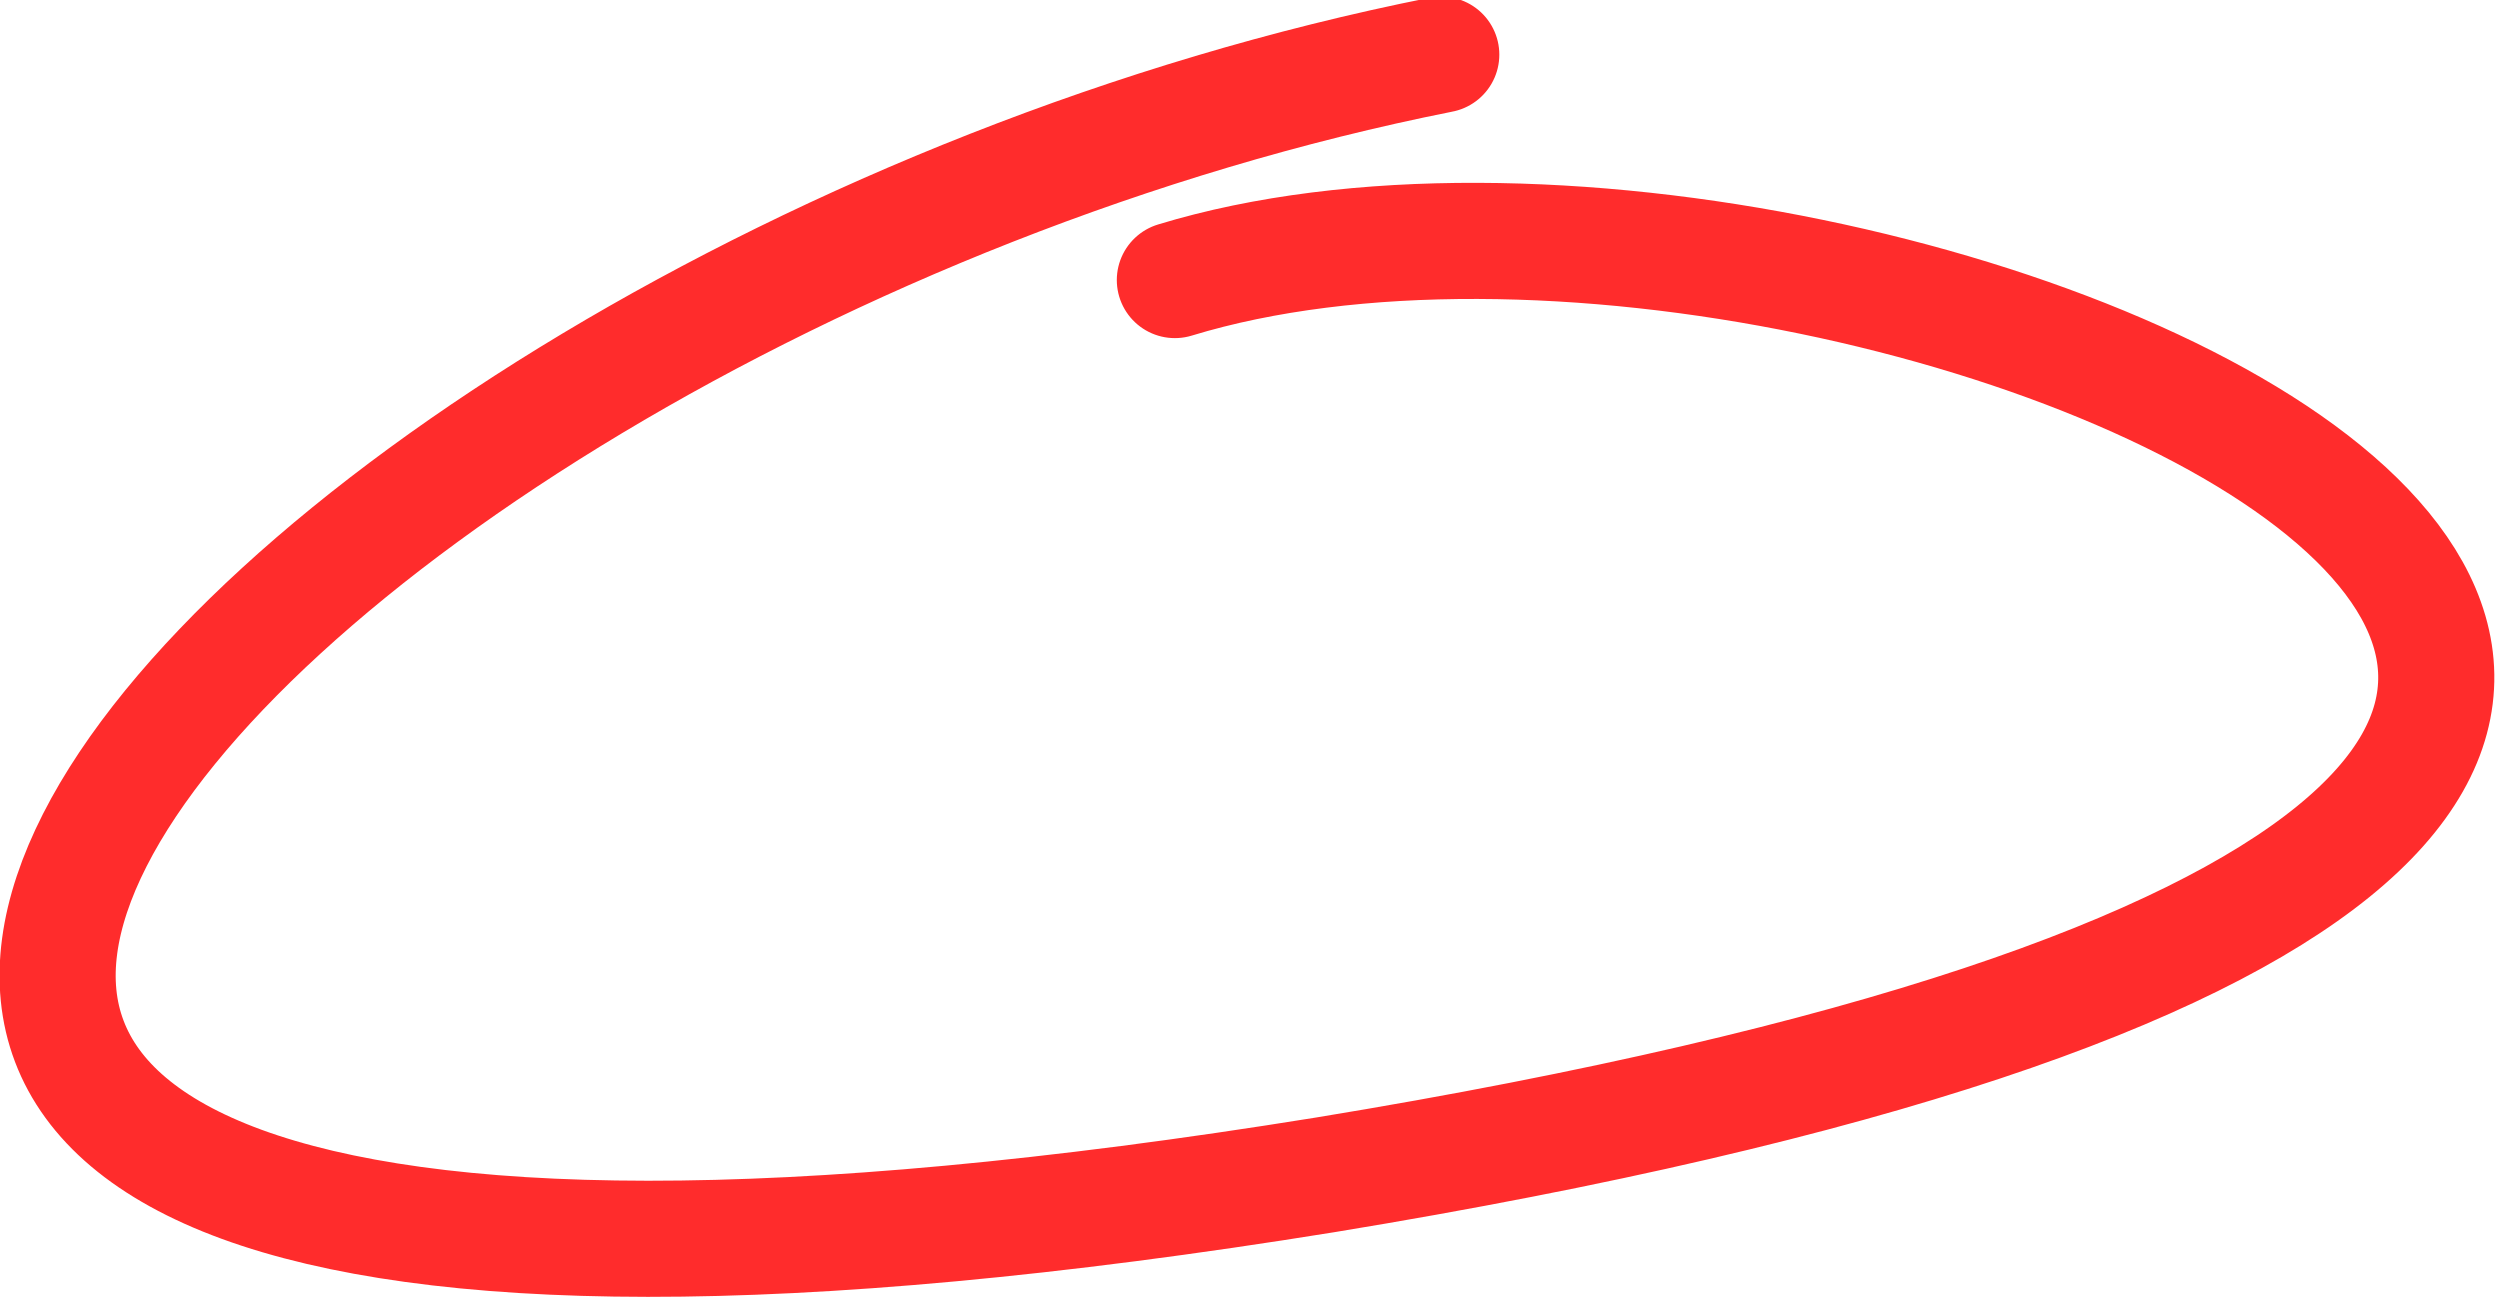 <svg xmlns="http://www.w3.org/2000/svg" xml:space="preserve" fill-rule="evenodd" stroke-linecap="round" stroke-linejoin="round" stroke-miterlimit="1.5" clip-rule="evenodd" viewBox="0 0 366 190"><path fill="none" stroke="#ff2c2c" stroke-width="17" d="M172 41c105-32 345 78 22 131C-128 224 30 44 211 8"/></svg>
